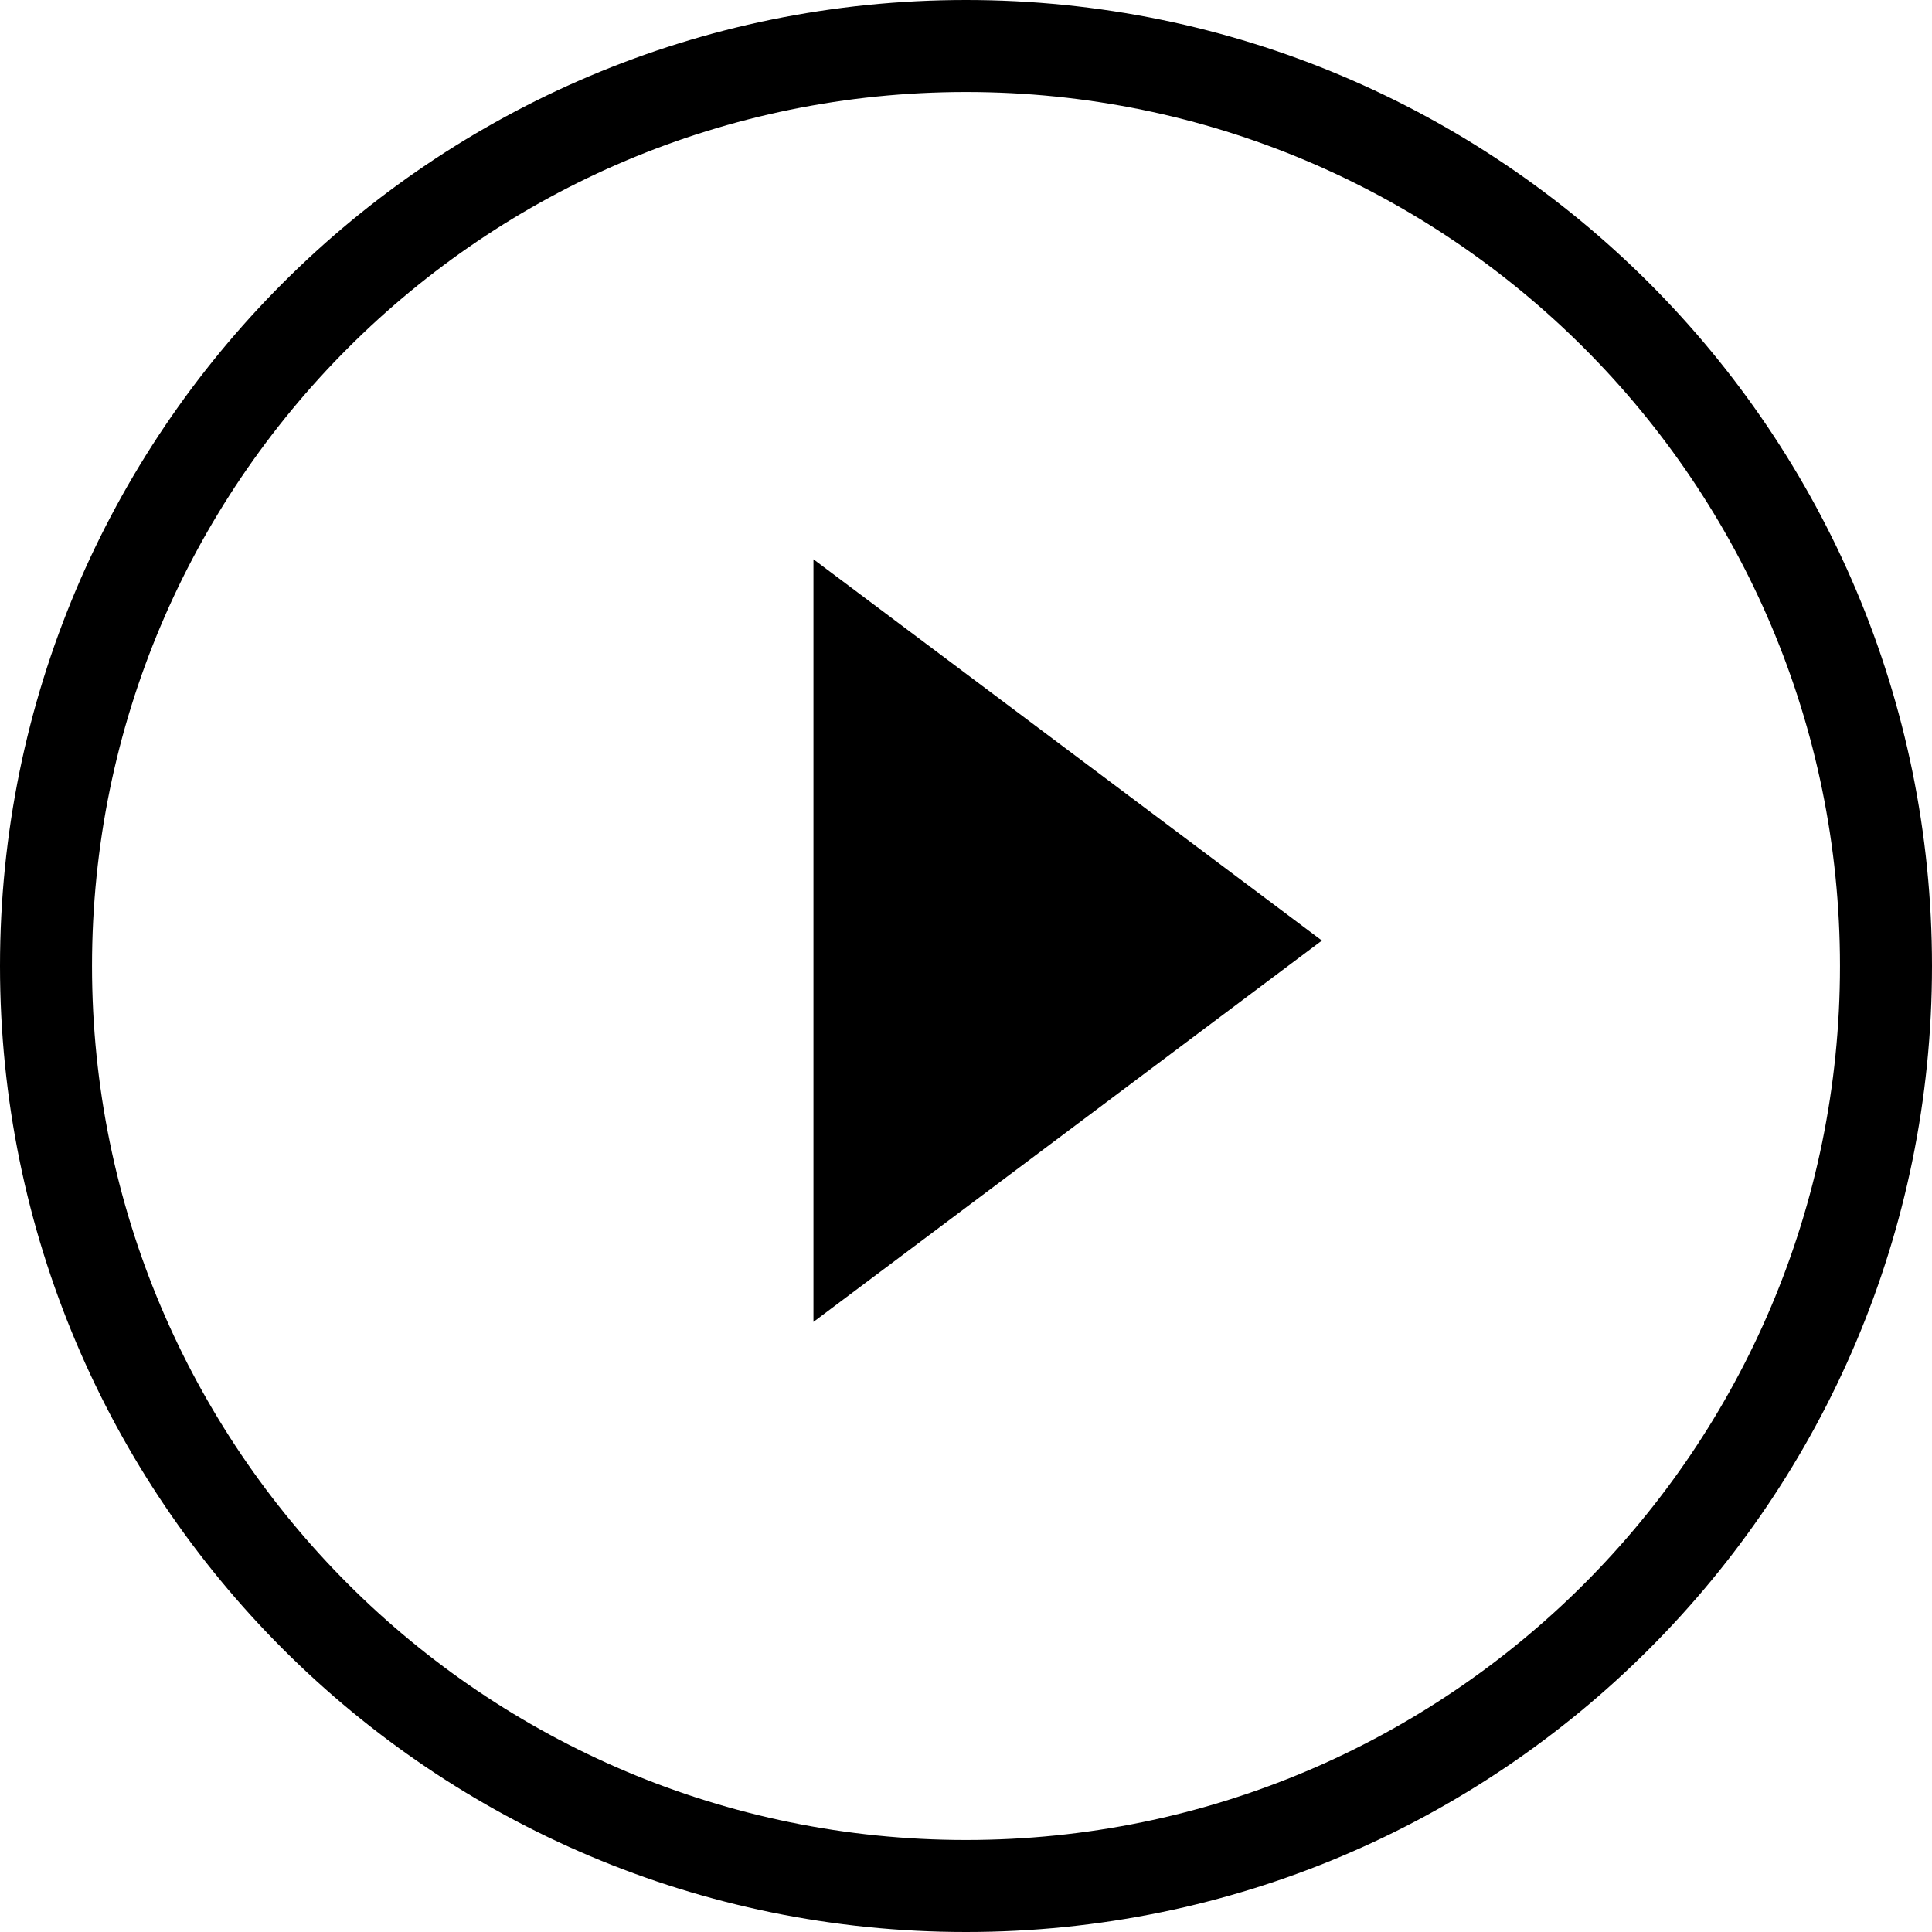 <svg width="48" height="48" viewBox="0 0 48 48" xmlns="http://www.w3.org/2000/svg">
<path fill-rule="evenodd" clip-rule="evenodd" d="M24 45.714C35.992 45.714 45.714 35.992 45.714 24C45.714 12.008 35.992 2.286 24 2.286C12.008 2.286 2.286 12.008 2.286 24C2.286 35.992 12.008 45.714 24 45.714ZM24 48C37.255 48 48 37.255 48 24C48 10.745 37.255 0 24 0C10.745 0 0 10.745 0 24C0 37.255 10.745 48 24 48Z"/>
<path d="M20.21 13.895V32.842L32.842 23.368"/>
</svg>
